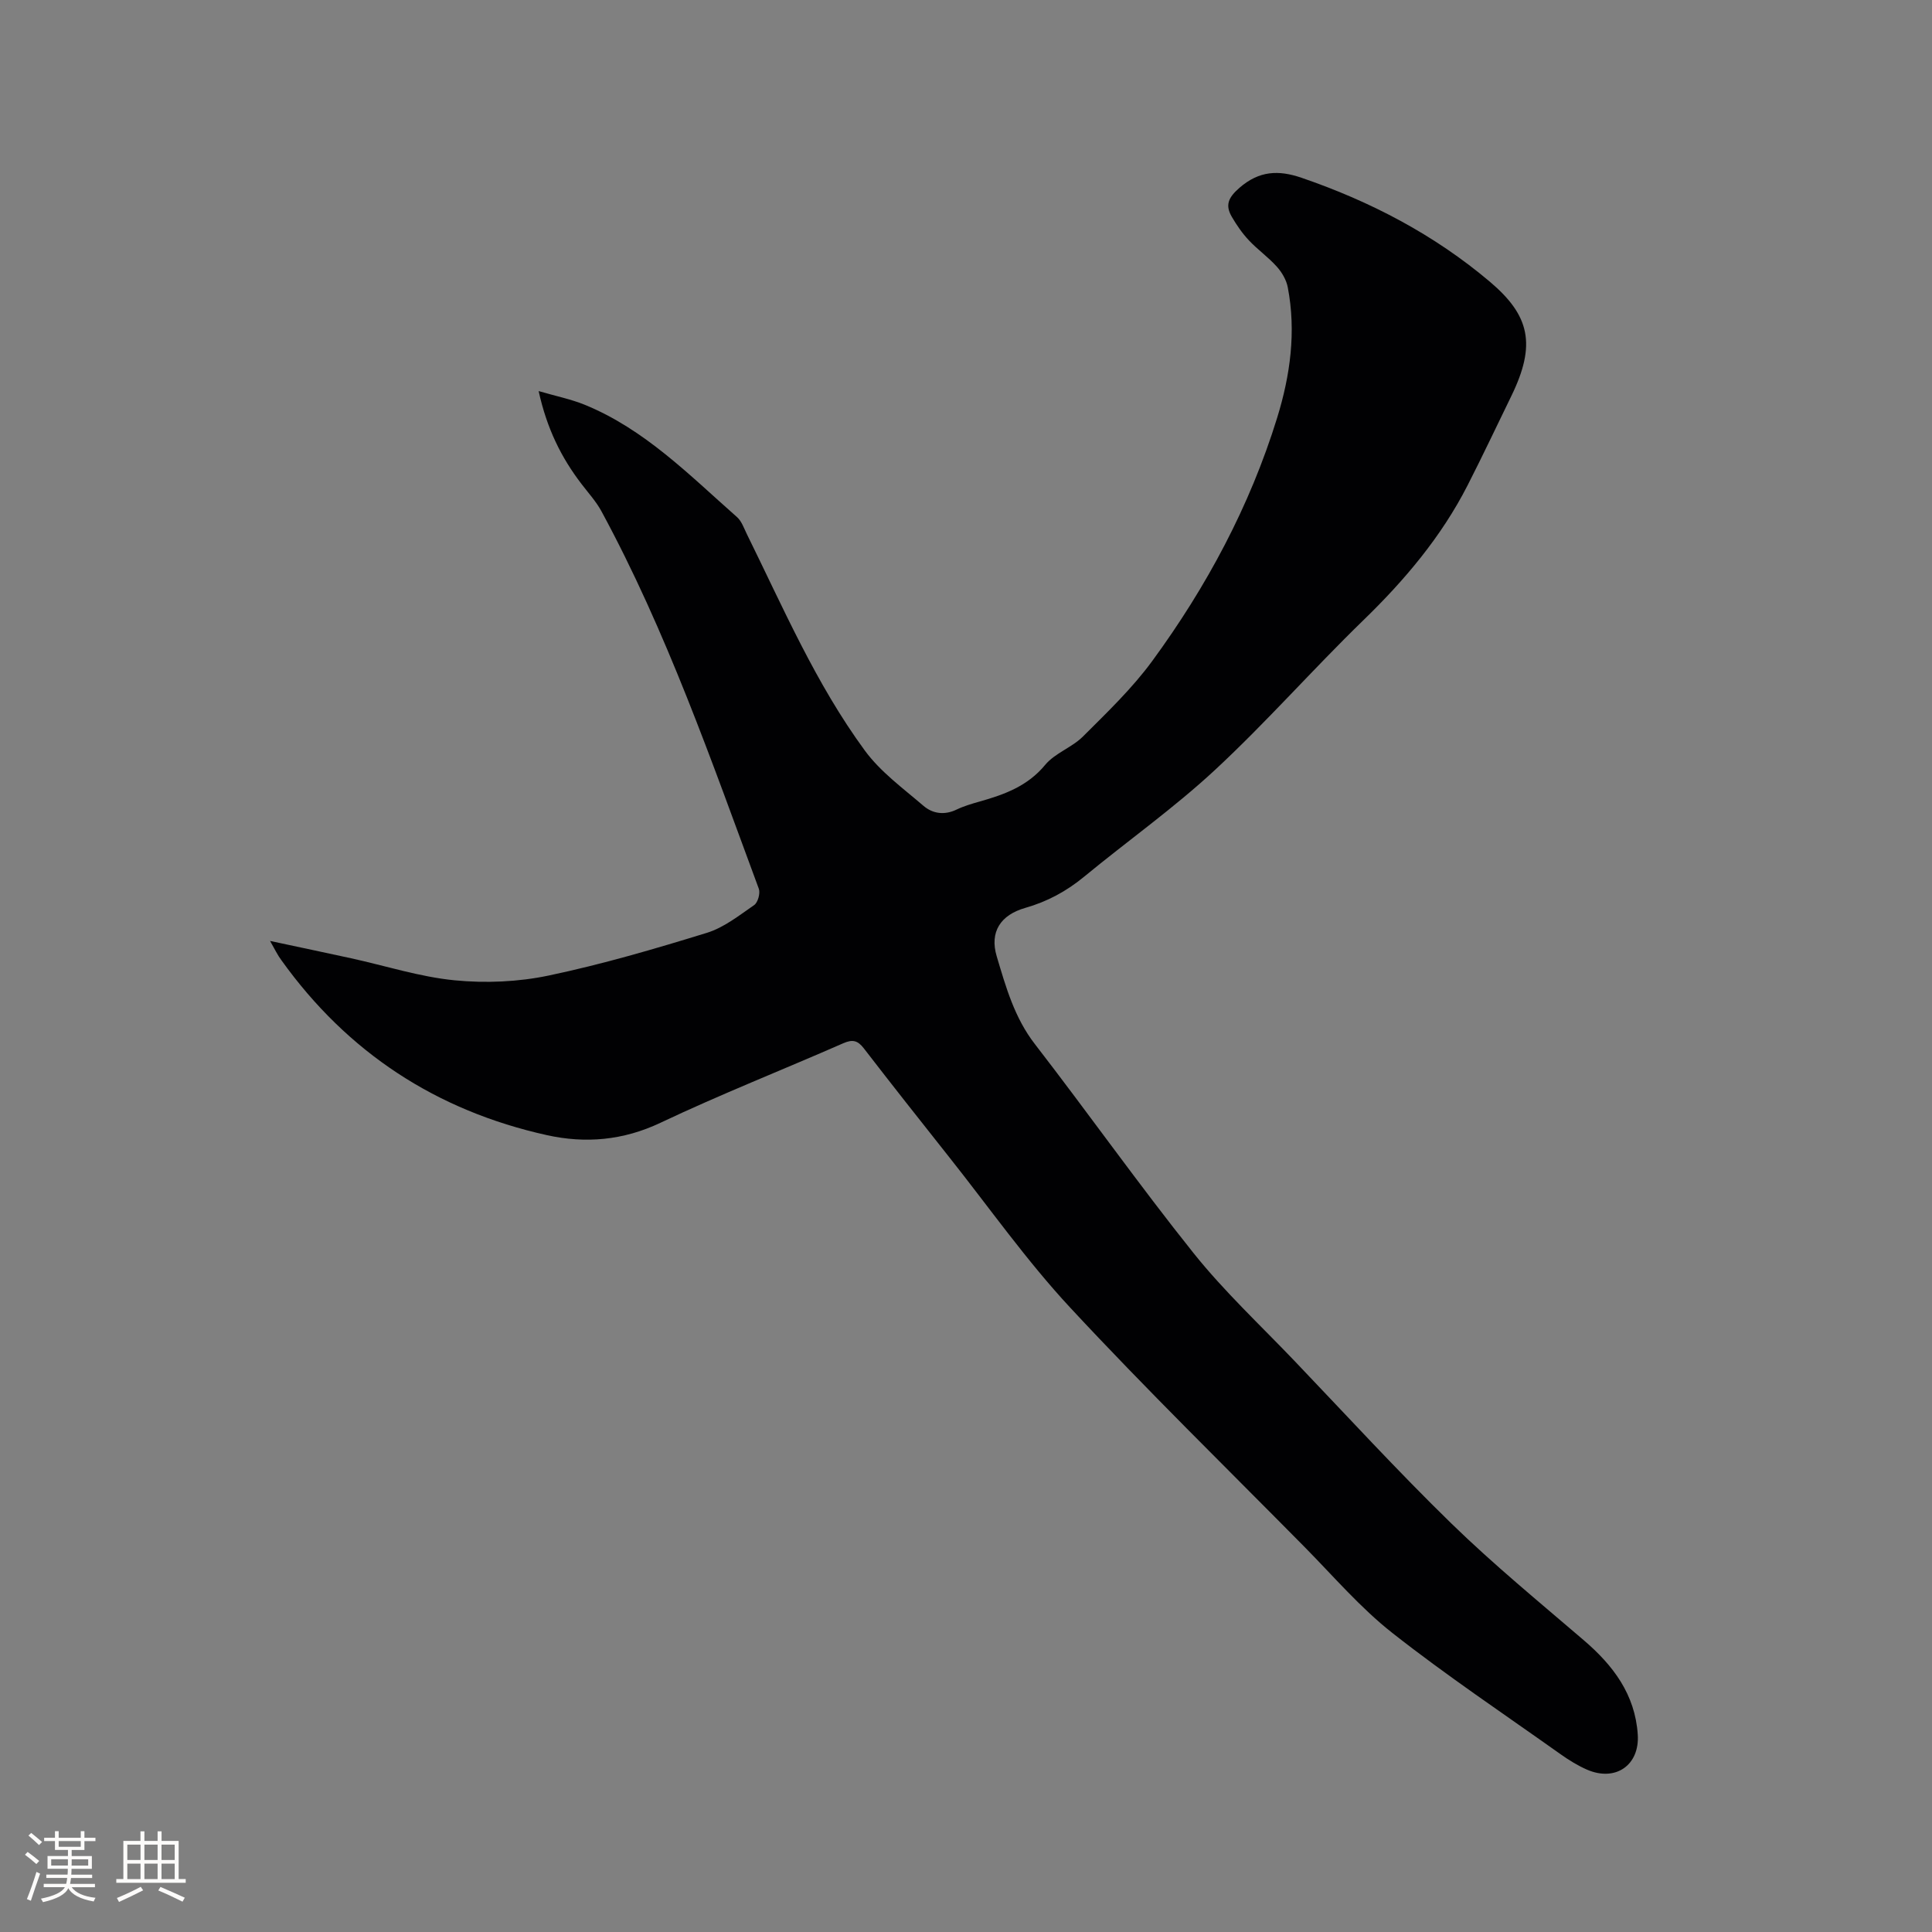 <svg enable-background="new 0 0 400 400" viewBox="0 0 400 400" xmlns="http://www.w3.org/2000/svg"><rect x="0" y="0" width="400" height="400" fill="#808080" stroke="none"/><path d="m55.91 194.81c6.06 1.3 11.43 2.42 16.78 3.59 7.14 1.56 14.2 3.85 21.42 4.56 6.43.63 13.19.34 19.51-.99 11.05-2.32 21.94-5.51 32.74-8.84 3.53-1.09 6.67-3.6 9.79-5.75.76-.53 1.29-2.44.96-3.36-9.81-26.5-19.08-53.24-32.6-78.19-1.1-2.02-2.7-3.77-4.11-5.62-4.17-5.44-7.16-11.42-8.88-19.24 3.61 1.05 6.67 1.67 9.51 2.82 12.45 5.08 21.71 14.58 31.54 23.25.97.85 1.45 2.3 2.05 3.52 7.54 15.29 14.3 31.03 24.44 44.84 3.24 4.42 7.92 7.82 12.15 11.45 1.91 1.63 4.35 1.97 6.85.76 1.52-.73 3.17-1.21 4.8-1.67 5.11-1.45 9.9-3.18 13.53-7.58 2.02-2.44 5.54-3.59 7.83-5.88 5.01-5 10.19-9.96 14.35-15.64 11.26-15.38 20.21-32.08 25.86-50.37 2.71-8.78 3.95-17.81 2.19-26.98-.29-1.53-1.21-3.11-2.27-4.28-1.76-1.97-3.97-3.52-5.78-5.45-1.36-1.44-2.51-3.12-3.52-4.84-1.43-2.44-.77-4 1.57-6.04 4.09-3.55 8.1-3.7 12.83-2.08 14.27 4.89 27.44 11.75 39 21.52 8.29 7.01 9.64 13.01 4.47 23.64-3.01 6.17-5.94 12.39-9.06 18.5-5.45 10.68-13.05 19.67-21.64 28-10.42 10.12-20.04 21.08-30.67 30.95-8.52 7.91-18.09 14.68-27.08 22.09-3.66 3.02-7.64 5.17-12.2 6.47-5.12 1.46-7.42 4.98-5.91 10.03 1.89 6.33 3.67 12.71 7.91 18.18 11.09 14.34 21.56 29.16 32.88 43.31 6.34 7.92 13.83 14.91 20.86 22.27 10.77 11.27 21.31 22.78 32.47 33.65 8.72 8.49 18.16 16.24 27.41 24.17 6.1 5.22 10.64 11.22 11.19 19.54.42 6.33-4.58 9.83-10.5 7.27-1.92-.84-3.75-1.97-5.47-3.19-11.67-8.29-23.58-16.26-34.82-25.1-6.62-5.2-12.21-11.75-18.16-17.78-16.24-16.45-32.79-32.62-48.52-49.55-9.07-9.75-16.8-20.75-25.1-31.21-5.93-7.48-11.84-14.96-17.67-22.52-1.26-1.63-2.32-1.89-4.24-1.05-12.61 5.53-25.43 10.58-37.86 16.47-7.74 3.67-15.55 4.32-23.51 2.56-22.85-5.06-41.27-17.09-54.95-36.19-.79-1.04-1.36-2.26-2.37-4.02z" fill="#010103"/><g fill="#fcfbfa"><path d="m5.17 384 .55-.58c.85.61 1.65 1.24 2.4 1.87l-.59.64c-.83-.73-1.62-1.38-2.36-1.93m1.22 9.53-.82-.34c.71-1.76 1.37-3.64 1.98-5.63.24.13.5.25.76.36-.6 1.67-1.24 3.54-1.92 5.61m-.5-13.5.57-.54c.56.44 1.31 1.06 2.26 1.87l-.64.64c-.68-.66-1.41-1.32-2.19-1.97m3.25.46h2.24v-1.36h.77v1.36h4.57v-1.36h.76v1.36h2.28v.69h-2.28v1.84h-2.64v1.26h4.18v2.64h-4.21c0 .45-.02.86-.05 1.21h4.32v.69h-4.38c-.04.34-.1.75-.19 1.22h5.15v.69h-4.82c.87 1.19 2.51 1.92 4.93 2.19-.17.31-.3.57-.37.76-2.77-.49-4.52-1.41-5.26-2.76-.56 1.26-2.3 2.23-5.24 2.9-.12-.24-.26-.48-.43-.72 2.73-.55 4.38-1.34 4.96-2.38h-4.38v-.69h4.65c.1-.38.17-.79.21-1.22h-4.32v-.69h4.4c.03-.34.05-.75.05-1.21h-4.2v-2.64h4.23v-1.26h-2.69v-1.84h-2.24zm1.46 4.46v1.29h3.45c.01-.4.02-.57.01-.53v-.32-.45h-3.46zm1.55-2.59h4.57v-1.19h-4.57zm6.11 2.59h-3.42v.77c-.01.19-.01.37-.02.53h3.44z"/><path d="m32.63 379.16h.82v1.98h3.54v7.89h1.46v.78h-14.37v-.78h1.46v-7.89h3.54v-1.98h.82v1.98h2.73zm-3.49 11.48.5.73c-1.61.82-3.28 1.63-5 2.41-.13-.27-.28-.55-.44-.82 1.75-.72 3.4-1.49 4.94-2.32m-2.78-5.55h2.73v-3.18h-2.73zm0 3.95h2.73v-3.2h-2.73zm3.54-3.95h2.73v-3.18h-2.73zm0 3.95h2.73v-3.2h-2.73zm7.89 4.68c-1.84-.92-3.51-1.7-5.02-2.32l.45-.73c1.89.8 3.57 1.55 5.04 2.23zm-1.62-11.81h-2.73v3.18h2.73zm-2.73 7.13h2.73v-3.2h-2.73z"/></g></svg>
